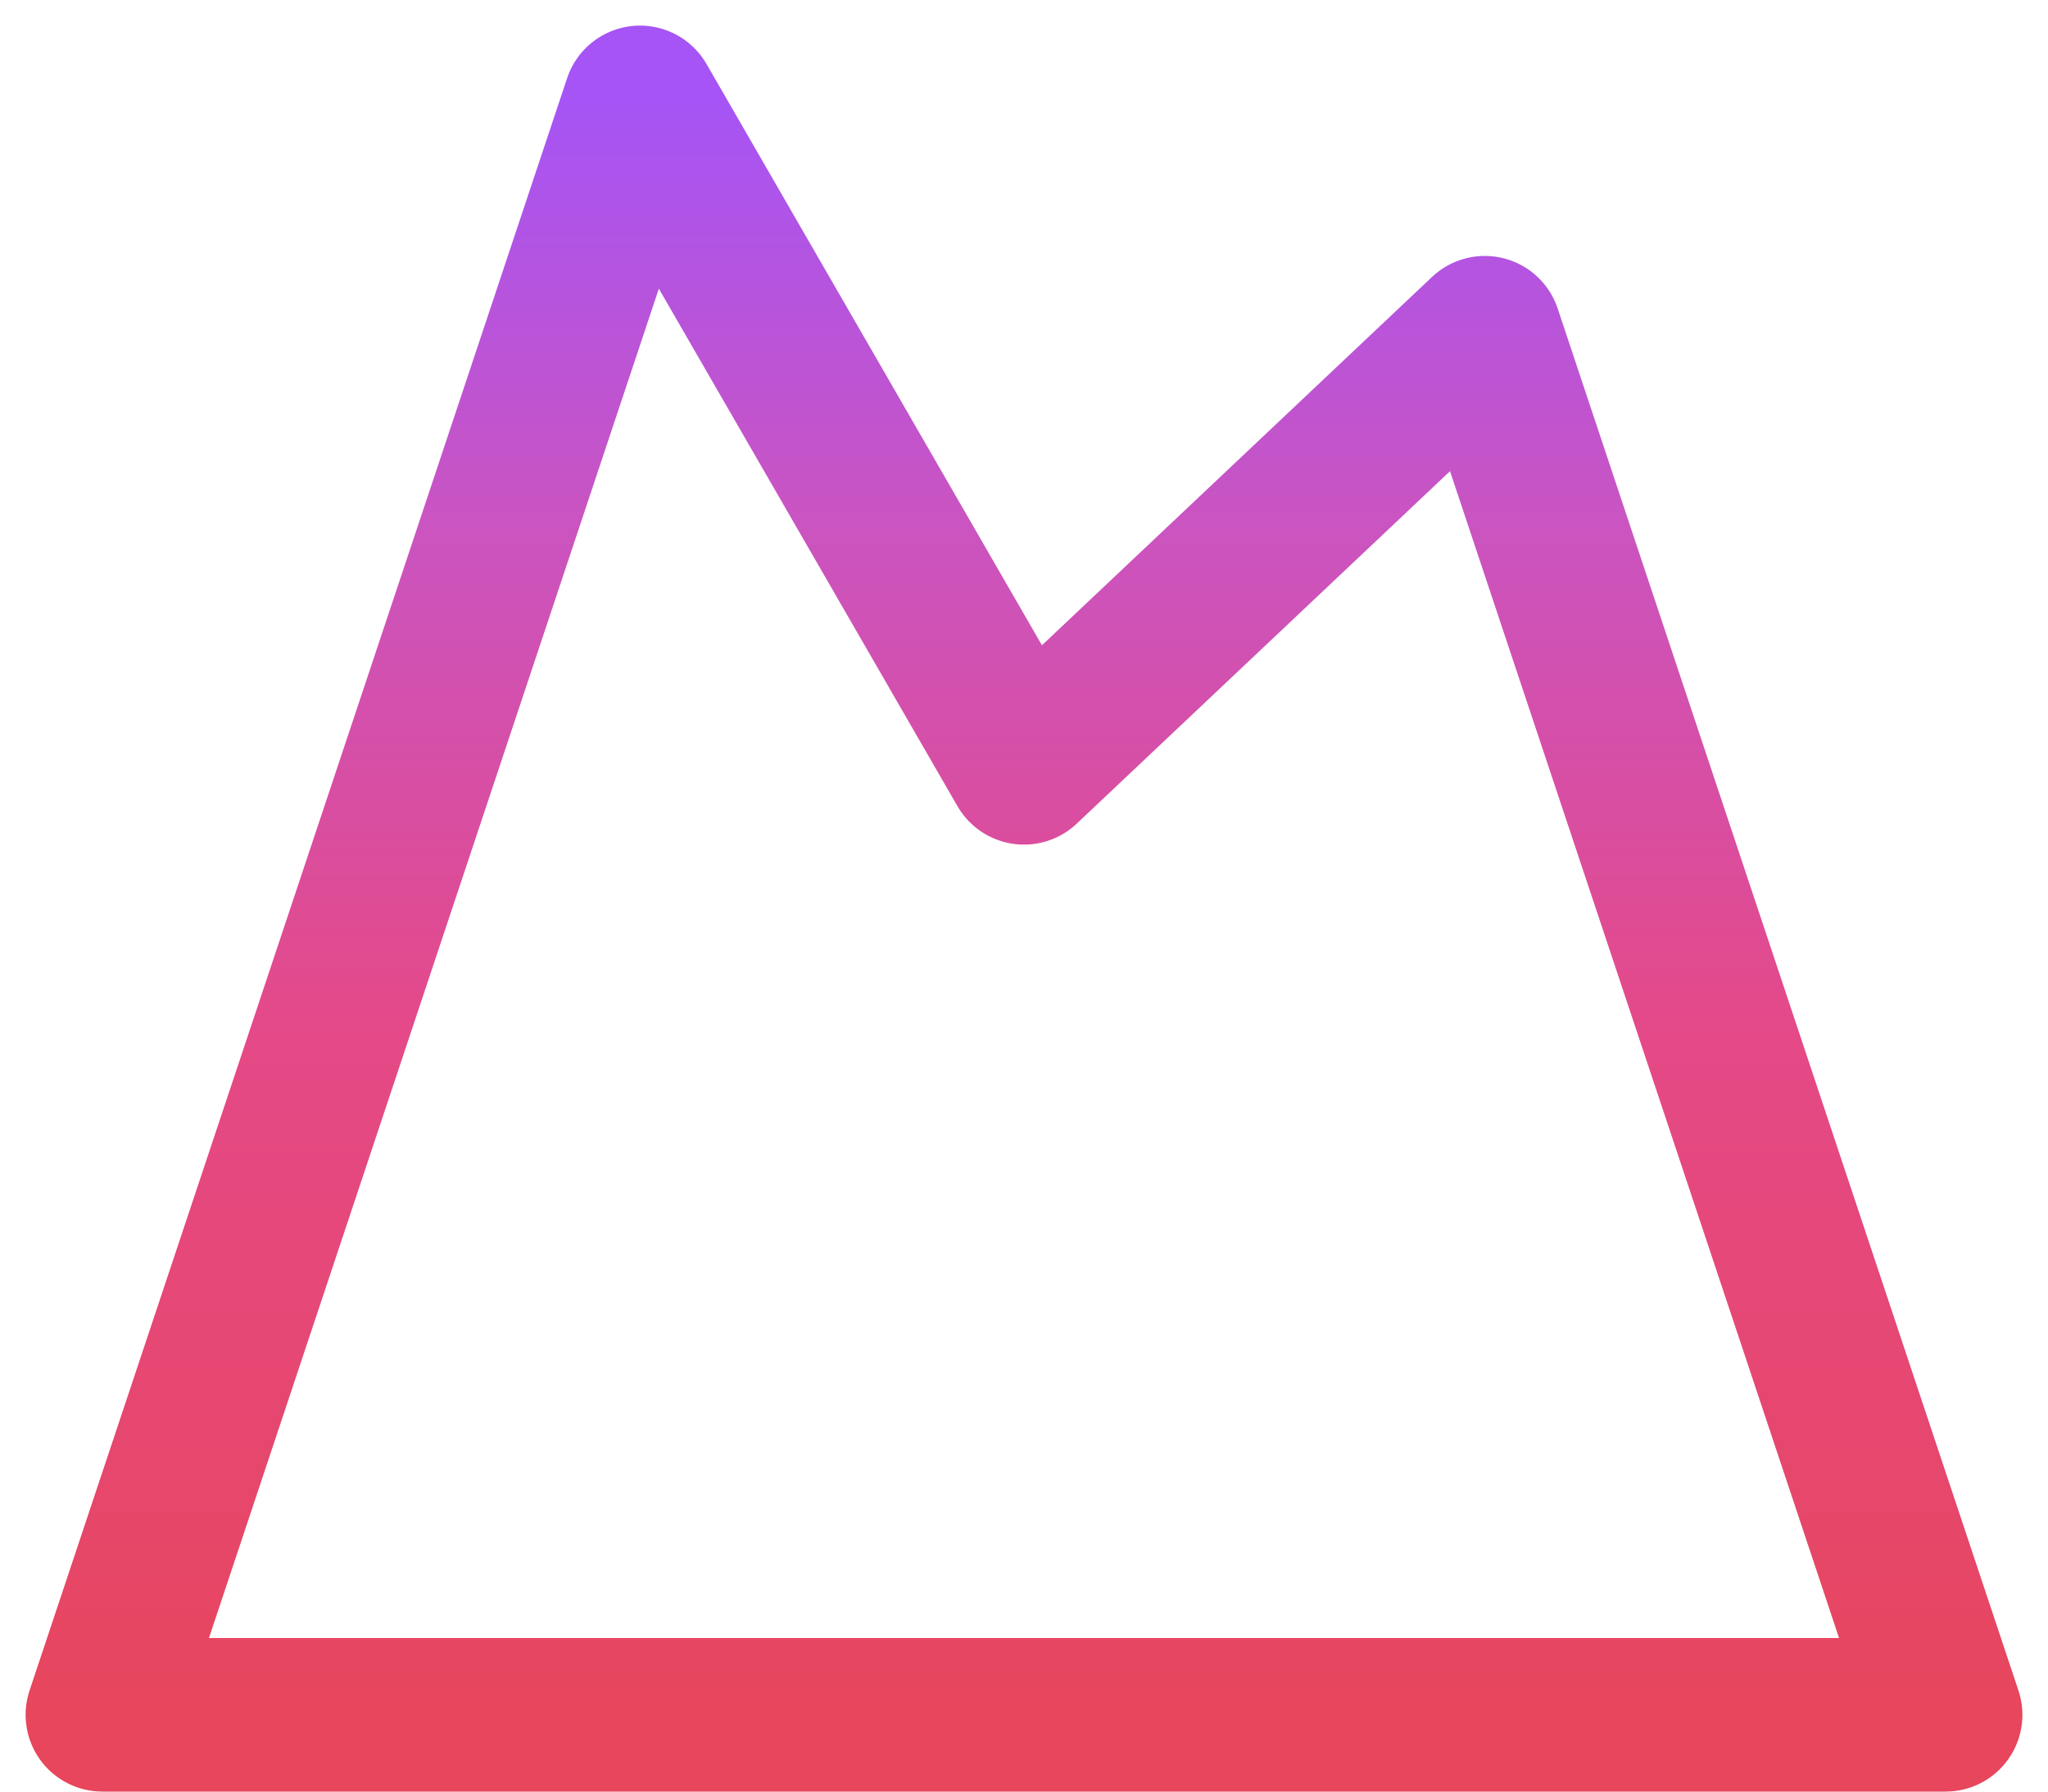 <svg width="40" height="35" viewBox="0 0 40 35" fill="none" xmlns="http://www.w3.org/2000/svg">
<path d="M2 33.5L12.5 2L20 15L29 6.5L38 33.5H2Z" stroke="url(#paint0_linear_592_15)" stroke-width="3" stroke-linejoin="round"/>
<defs>
<linearGradient id="paint0_linear_592_15" x1="20" y1="2" x2="20" y2="33.5" gradientUnits="userSpaceOnUse">
<stop stop-color="#A654F5"/>
<stop offset="0.26" stop-color="#CA54C1"/>
<stop offset="0.582" stop-color="#E54987"/>
<stop offset="1" stop-color="#E7465D"/>
</linearGradient>
</defs>
</svg>
